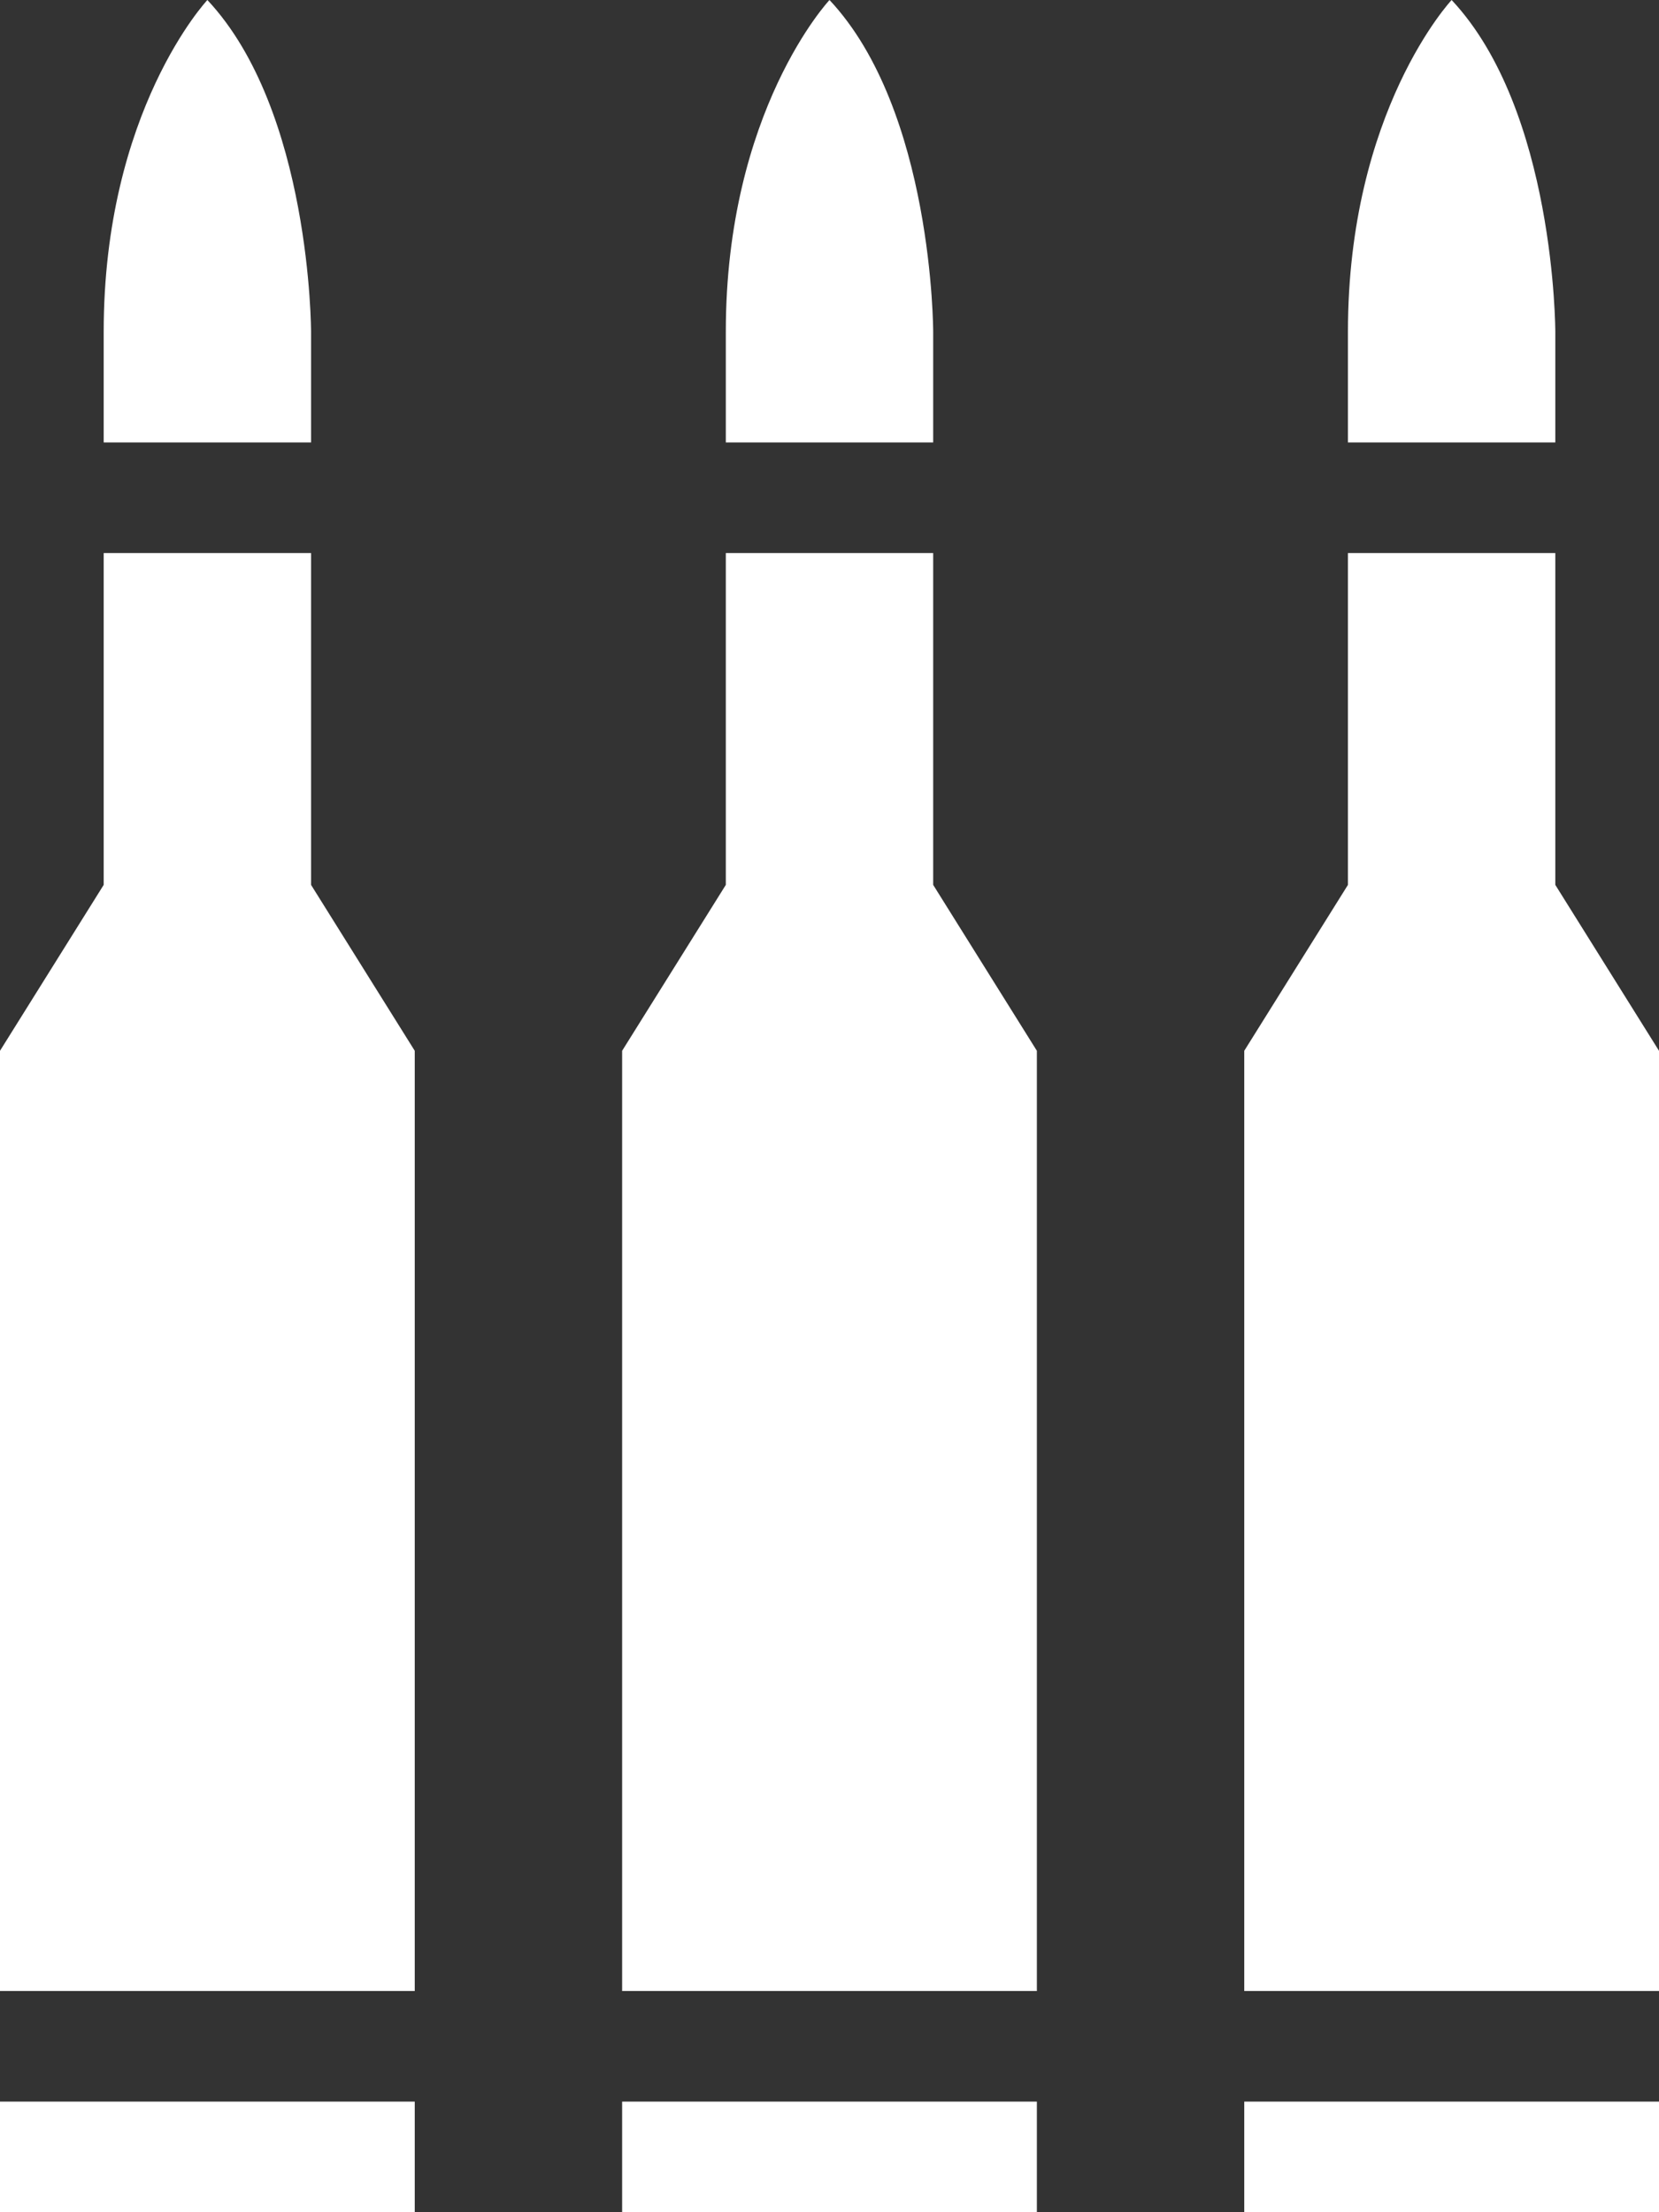 <svg width="12" height="16" viewBox="0 0 12 16" fill="none" xmlns="http://www.w3.org/2000/svg">
<rect x="0" y="0" width="12" height="16" fill="#333333" stroke="none"/>
<path d="M7.5 16H4.5V15.2H7.5V16ZM6.75 6.4V4H5.25V6.4L4.5 7.6V14.4H7.5V7.6L6.75 6.4ZM6 0C6 0 5.25 0.8 5.25 2.4V3.2H6.75V2.4C6.75 2.4 6.75 0.8 6 0ZM3 16H0V15.2H3V16ZM2.25 6.4V4H0.75V6.4L0 7.6V14.4H3V7.6L2.25 6.4ZM1.5 0C1.5 0 0.75 0.8 0.75 2.4V3.2H2.25V2.4C2.25 2.4 2.25 0.8 1.5 0ZM12 16H9V15.2H12V16ZM11.25 6.4V4H9.75V6.4L9 7.6V14.4H12V7.6L11.25 6.4ZM10.5 0C10.5 0 9.75 0.8 9.75 2.4V3.2H11.25V2.4C11.25 2.4 11.25 0.8 10.5 0Z" fill="white"/>
</svg>
